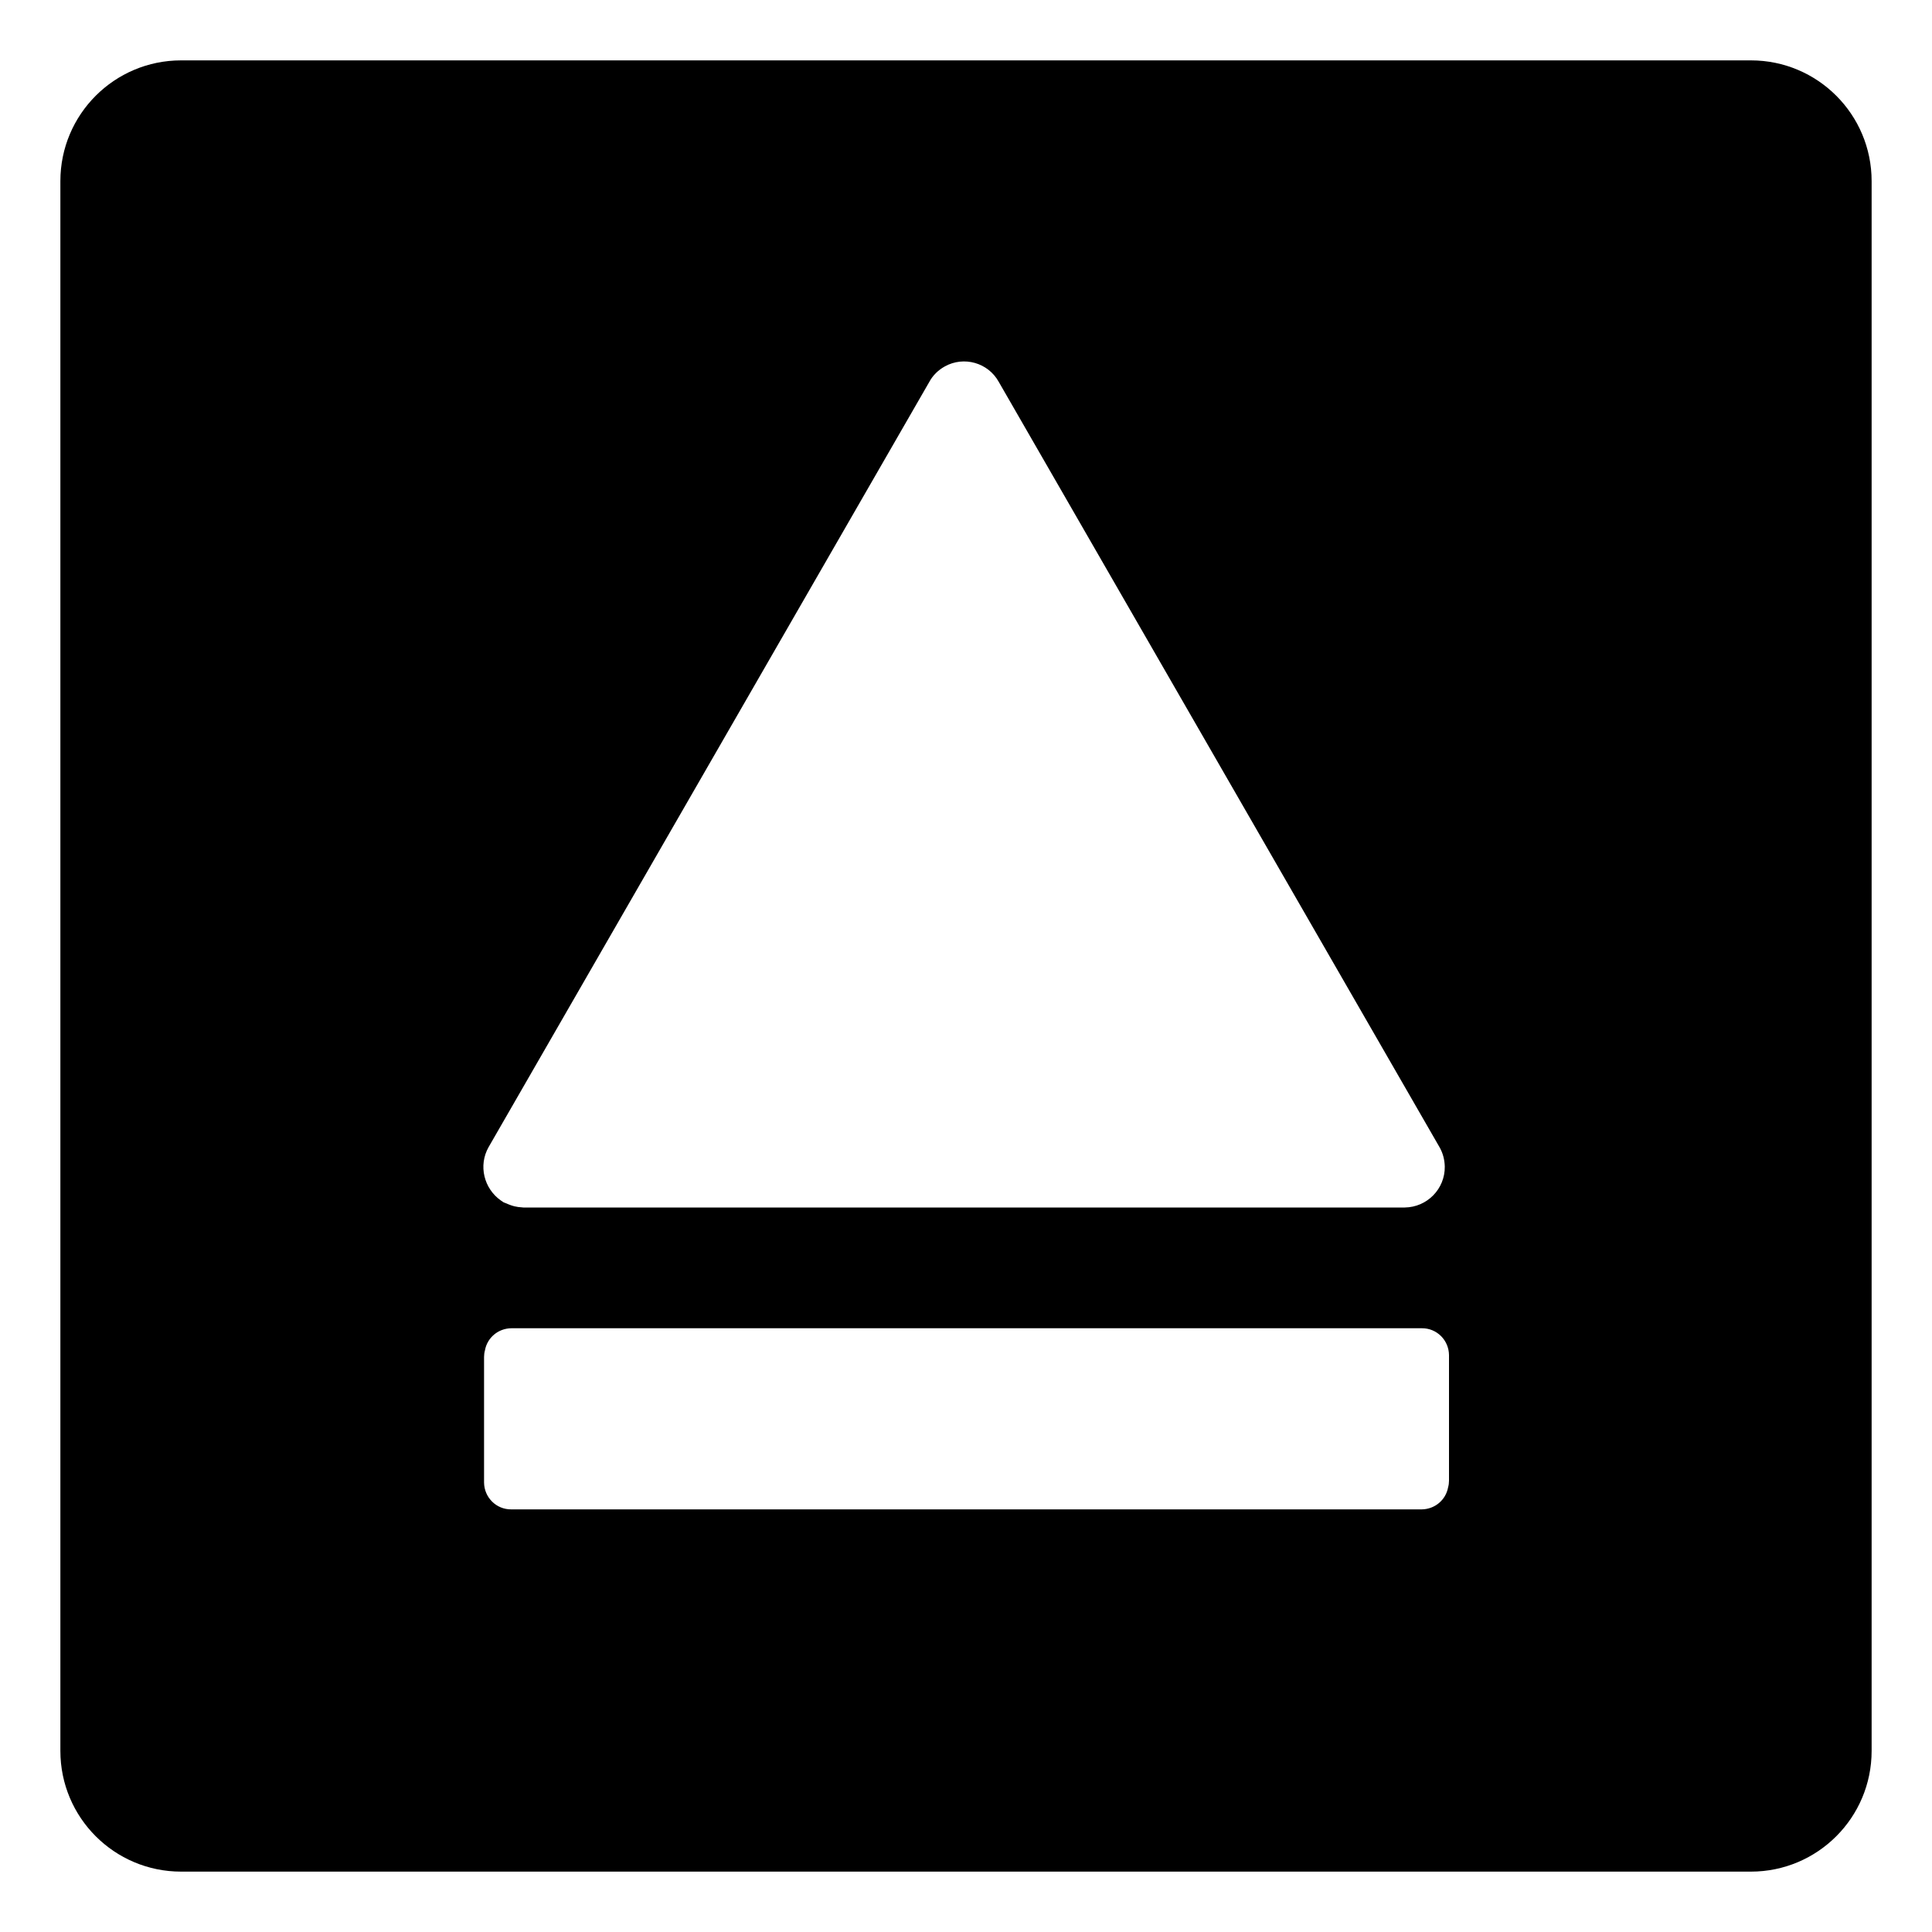 <svg viewBox="0 0 128 128" xmlns="http://www.w3.org/2000/svg" xmlns:xlink="http://www.w3.org/1999/xlink">
  <path d="M116,4H12c-4.42,0-8,3.58-8,8v104c0,4.42,3.58,8,8,8h104c4.42,0,8-3.58,8-8V12C124,7.58,120.42,4,116,4z M32.37,76 l29.2-50.7c0.23-0.43,0.59-0.78,1.02-1.02c1.27-0.71,2.88-0.25,3.58,1.02L95.37,76c0.23,0.4,0.34,0.84,0.35,1.29 c0.02,1.48-1.17,2.69-2.65,2.71H93H63.87H34.7h-0.03c-0.03,0-0.06-0.01-0.1-0.01c-0.17-0.01-0.33-0.03-0.49-0.07 c-0.09-0.02-0.17-0.05-0.26-0.08c-0.09-0.03-0.18-0.07-0.27-0.11c-0.06-0.03-0.12-0.04-0.18-0.07c-0.06-0.04-0.12-0.08-0.18-0.12 c0,0,0,0,0,0C32.06,78.75,31.68,77.22,32.37,76z M96,89.8v8.3c0,0.15-0.02,0.3-0.06,0.44c-0.15,0.83-0.87,1.45-1.75,1.46 c-0.01,0-0.01,0-0.02,0h-60.3c-0.99,0.01-1.79-0.79-1.8-1.78c0-0.01,0-0.01,0-0.02v-8.3c0-0.15,0.02-0.3,0.06-0.44 c0.15-0.83,0.87-1.45,1.75-1.46c0.01,0,0.01,0,0.02,0h60.3c0.99-0.01,1.79,0.79,1.8,1.78C96,89.79,96,89.79,96,89.8z"/>
</svg>